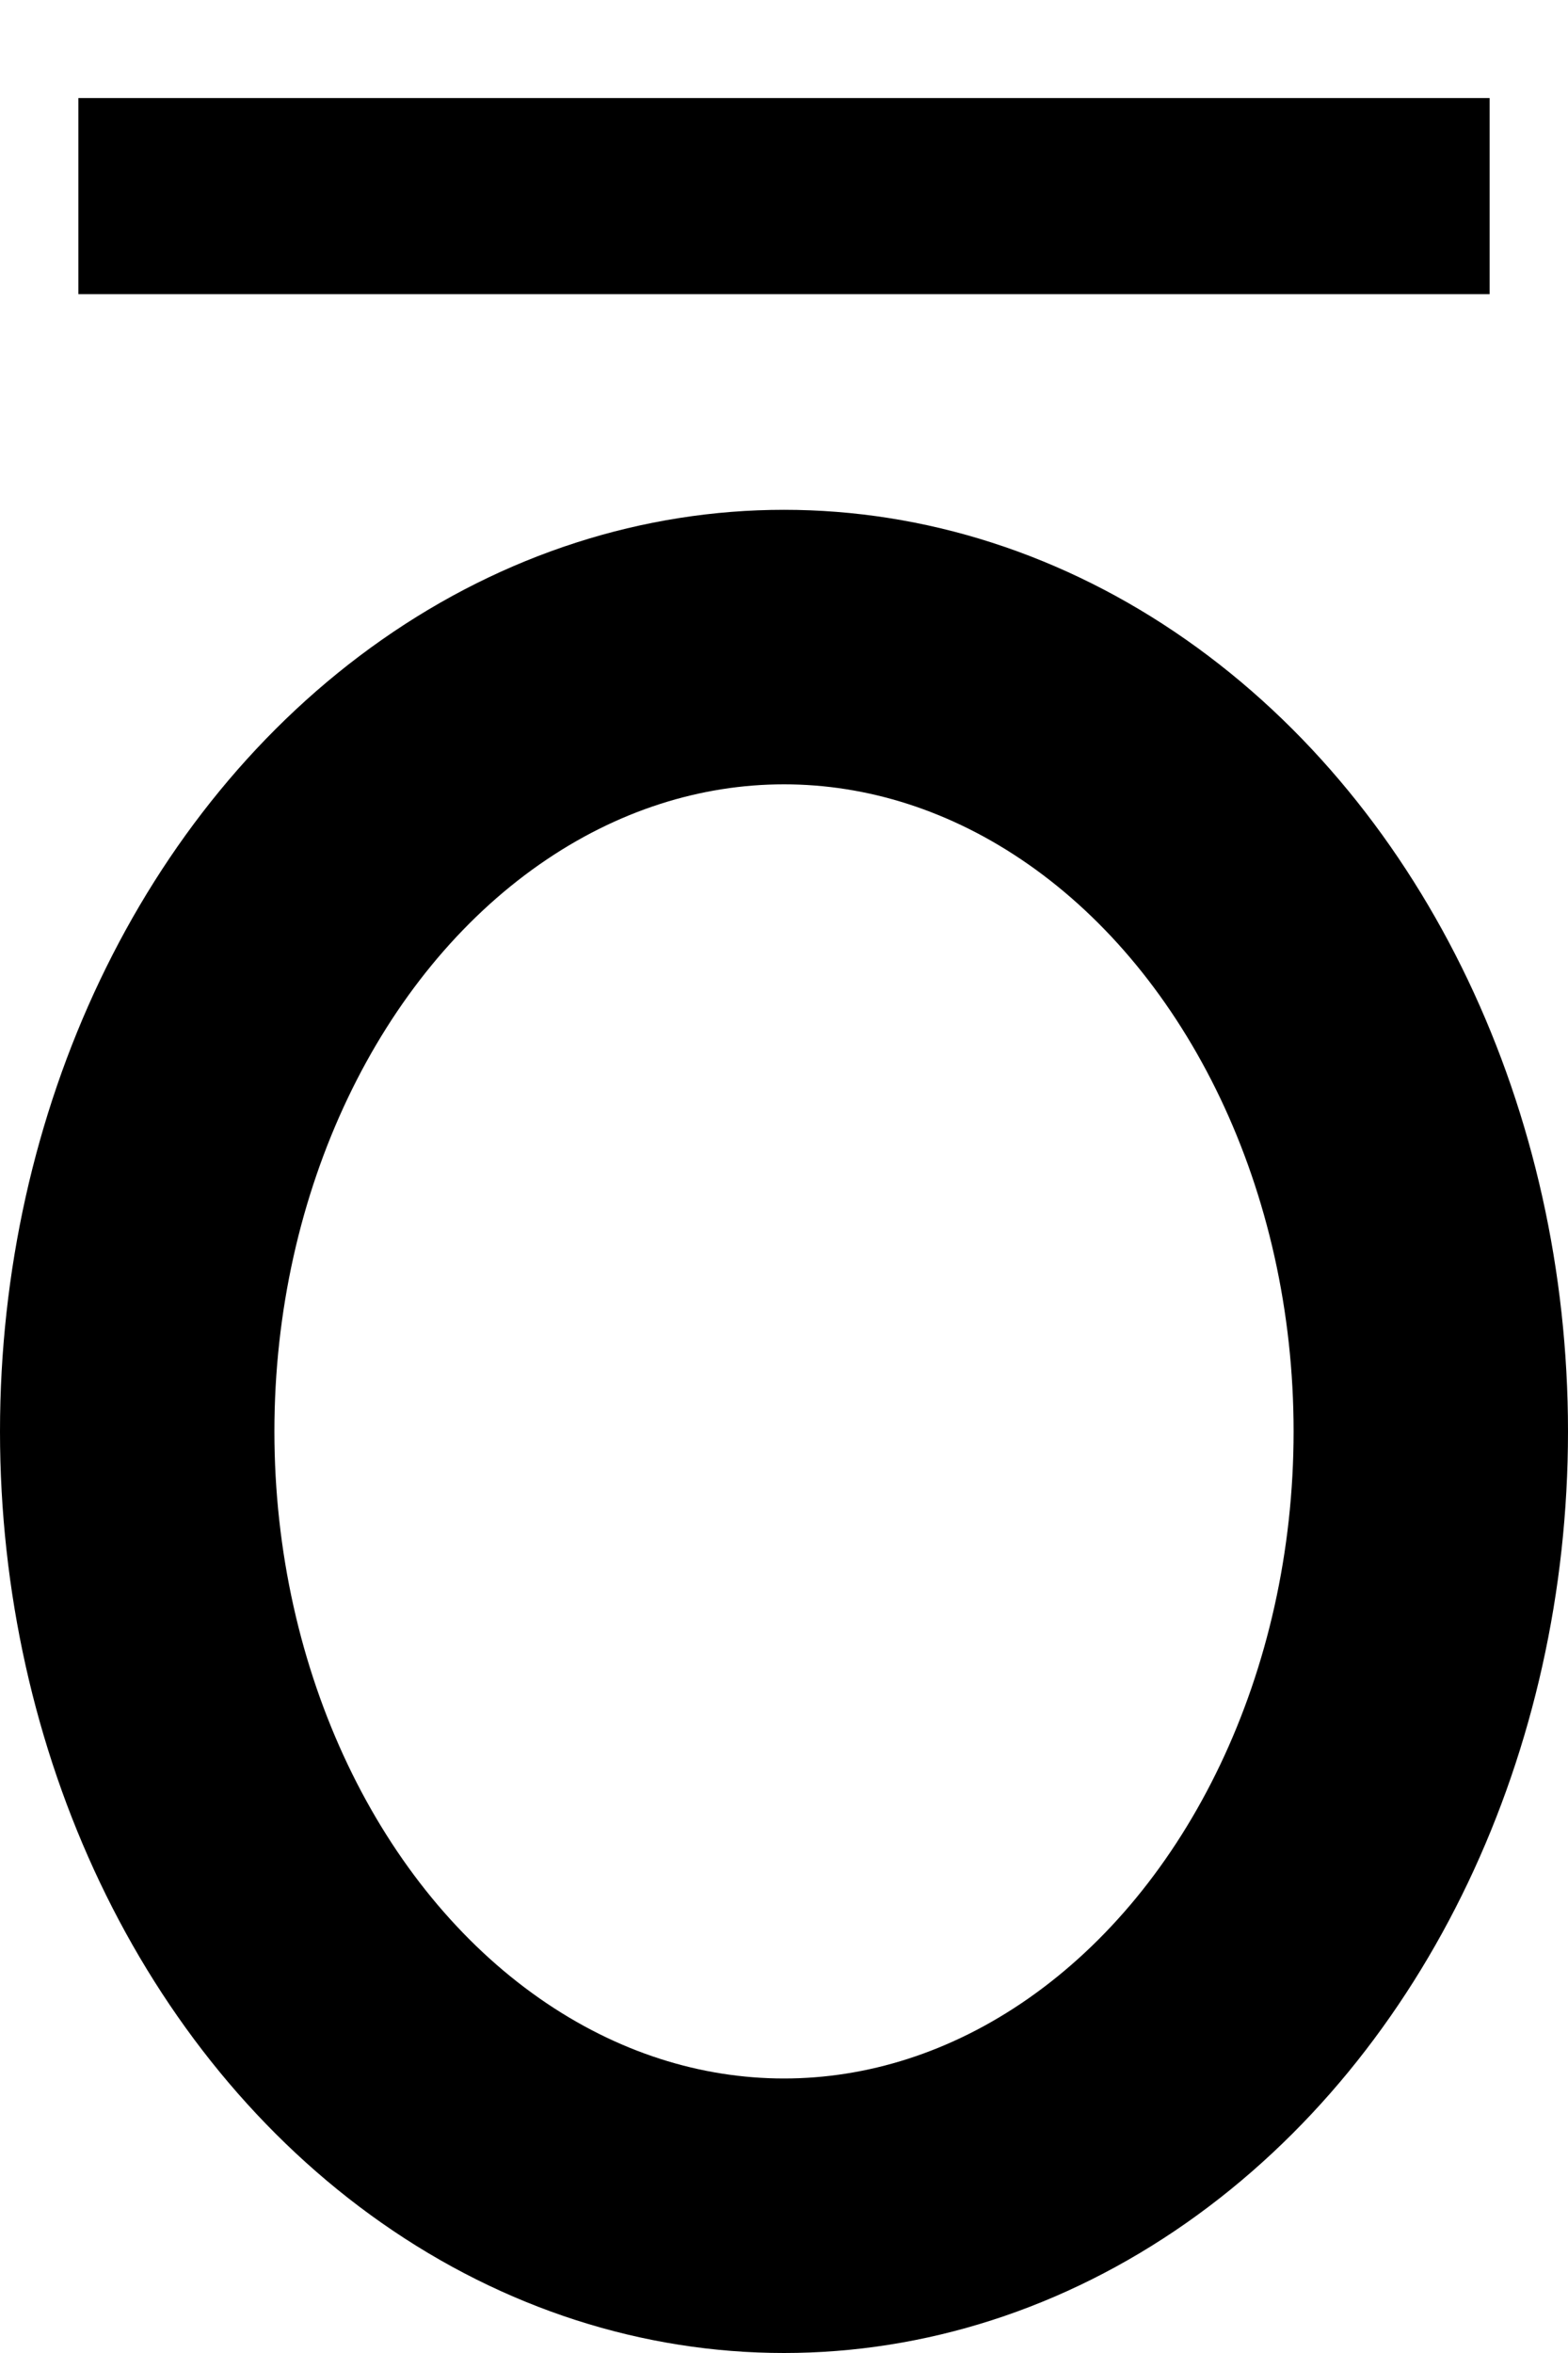 <svg width="400" height="600" xmlns="http://www.w3.org/2000/svg">

 <g>
  <title>Layer 1</title>
  <ellipse stroke-width="70" ry="200" rx="165" id="svg_1" cy="365" cx="200" stroke="#000" fill="none"/>
  <line id="svg_2" y2="50" x2="380" y1="50" x1="20" stroke-width="50" stroke="#000" fill="none"/>
 </g>
</svg>